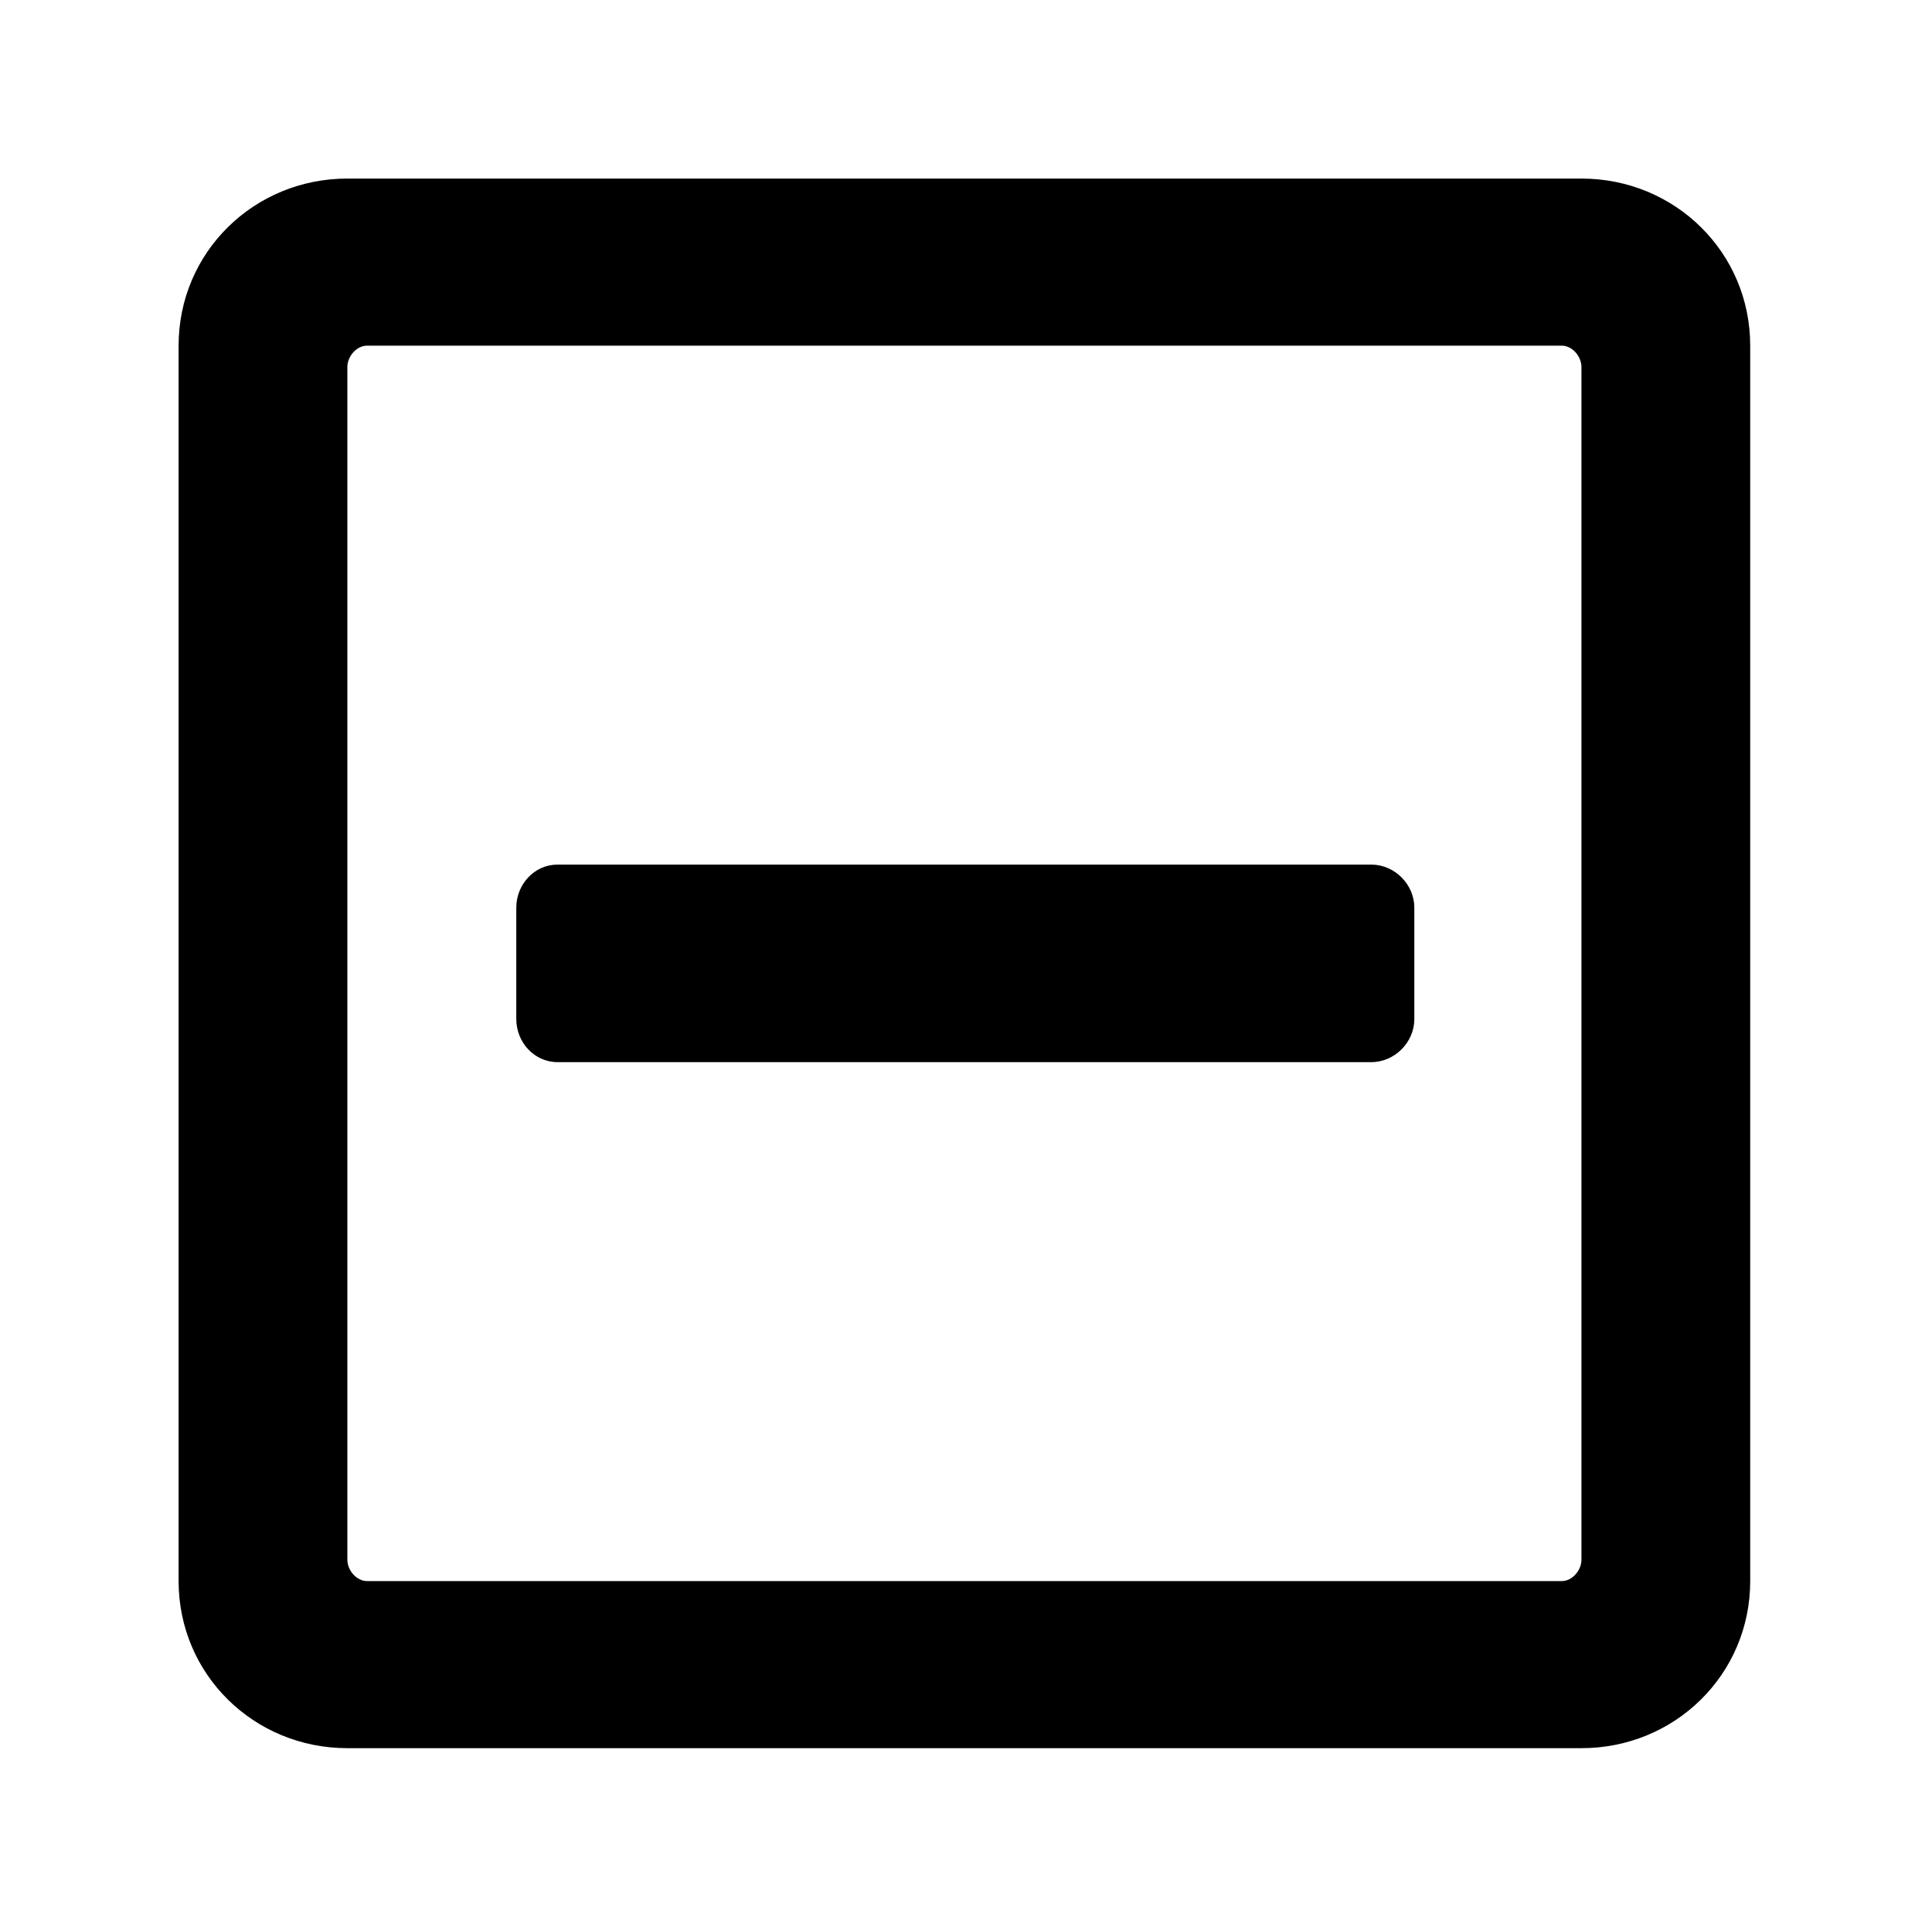 <?xml version='1.0' encoding='UTF-8'?>
<!-- This file was generated by dvisvgm 2.13.3 -->
<svg version='1.1' xmlns='http://www.w3.org/2000/svg' xmlns:xlink='http://www.w3.org/1999/xlink' viewBox='-215.18 -215.18 32.03 32'>
<title>\faMinusSquare[regular]</title>
<desc Packages=''/>
<defs>
<path id='g0-70' d='M2.102-3.188H6.615C6.745-3.188 6.854-3.298 6.854-3.427V-4.045C6.854-4.174 6.745-4.284 6.615-4.284H2.102C1.973-4.284 1.873-4.174 1.873-4.045V-3.427C1.873-3.298 1.973-3.188 2.102-3.188ZM8.717-7.163C8.717-7.681 8.299-8.09 7.781-8.09H.936C.418-8.09 0-7.681 0-7.163V-.309C0 .209 .418 .618 .936 .618H7.781C8.299 .618 8.717 .209 8.717-.309V-7.163ZM7.781-.428C7.781-.369 7.731-.309 7.671-.309H1.046C.986-.309 .936-.369 .936-.428V-7.044C.936-7.103 .986-7.163 1.046-7.163H7.671C7.731-7.163 7.781-7.103 7.781-7.044V-.428Z'/>
</defs>
<g id='page1' transform='scale(2.989)'>
<use x='-71' y='-62.91' xlink:href='#g0-70'/>
</g>
</svg>
